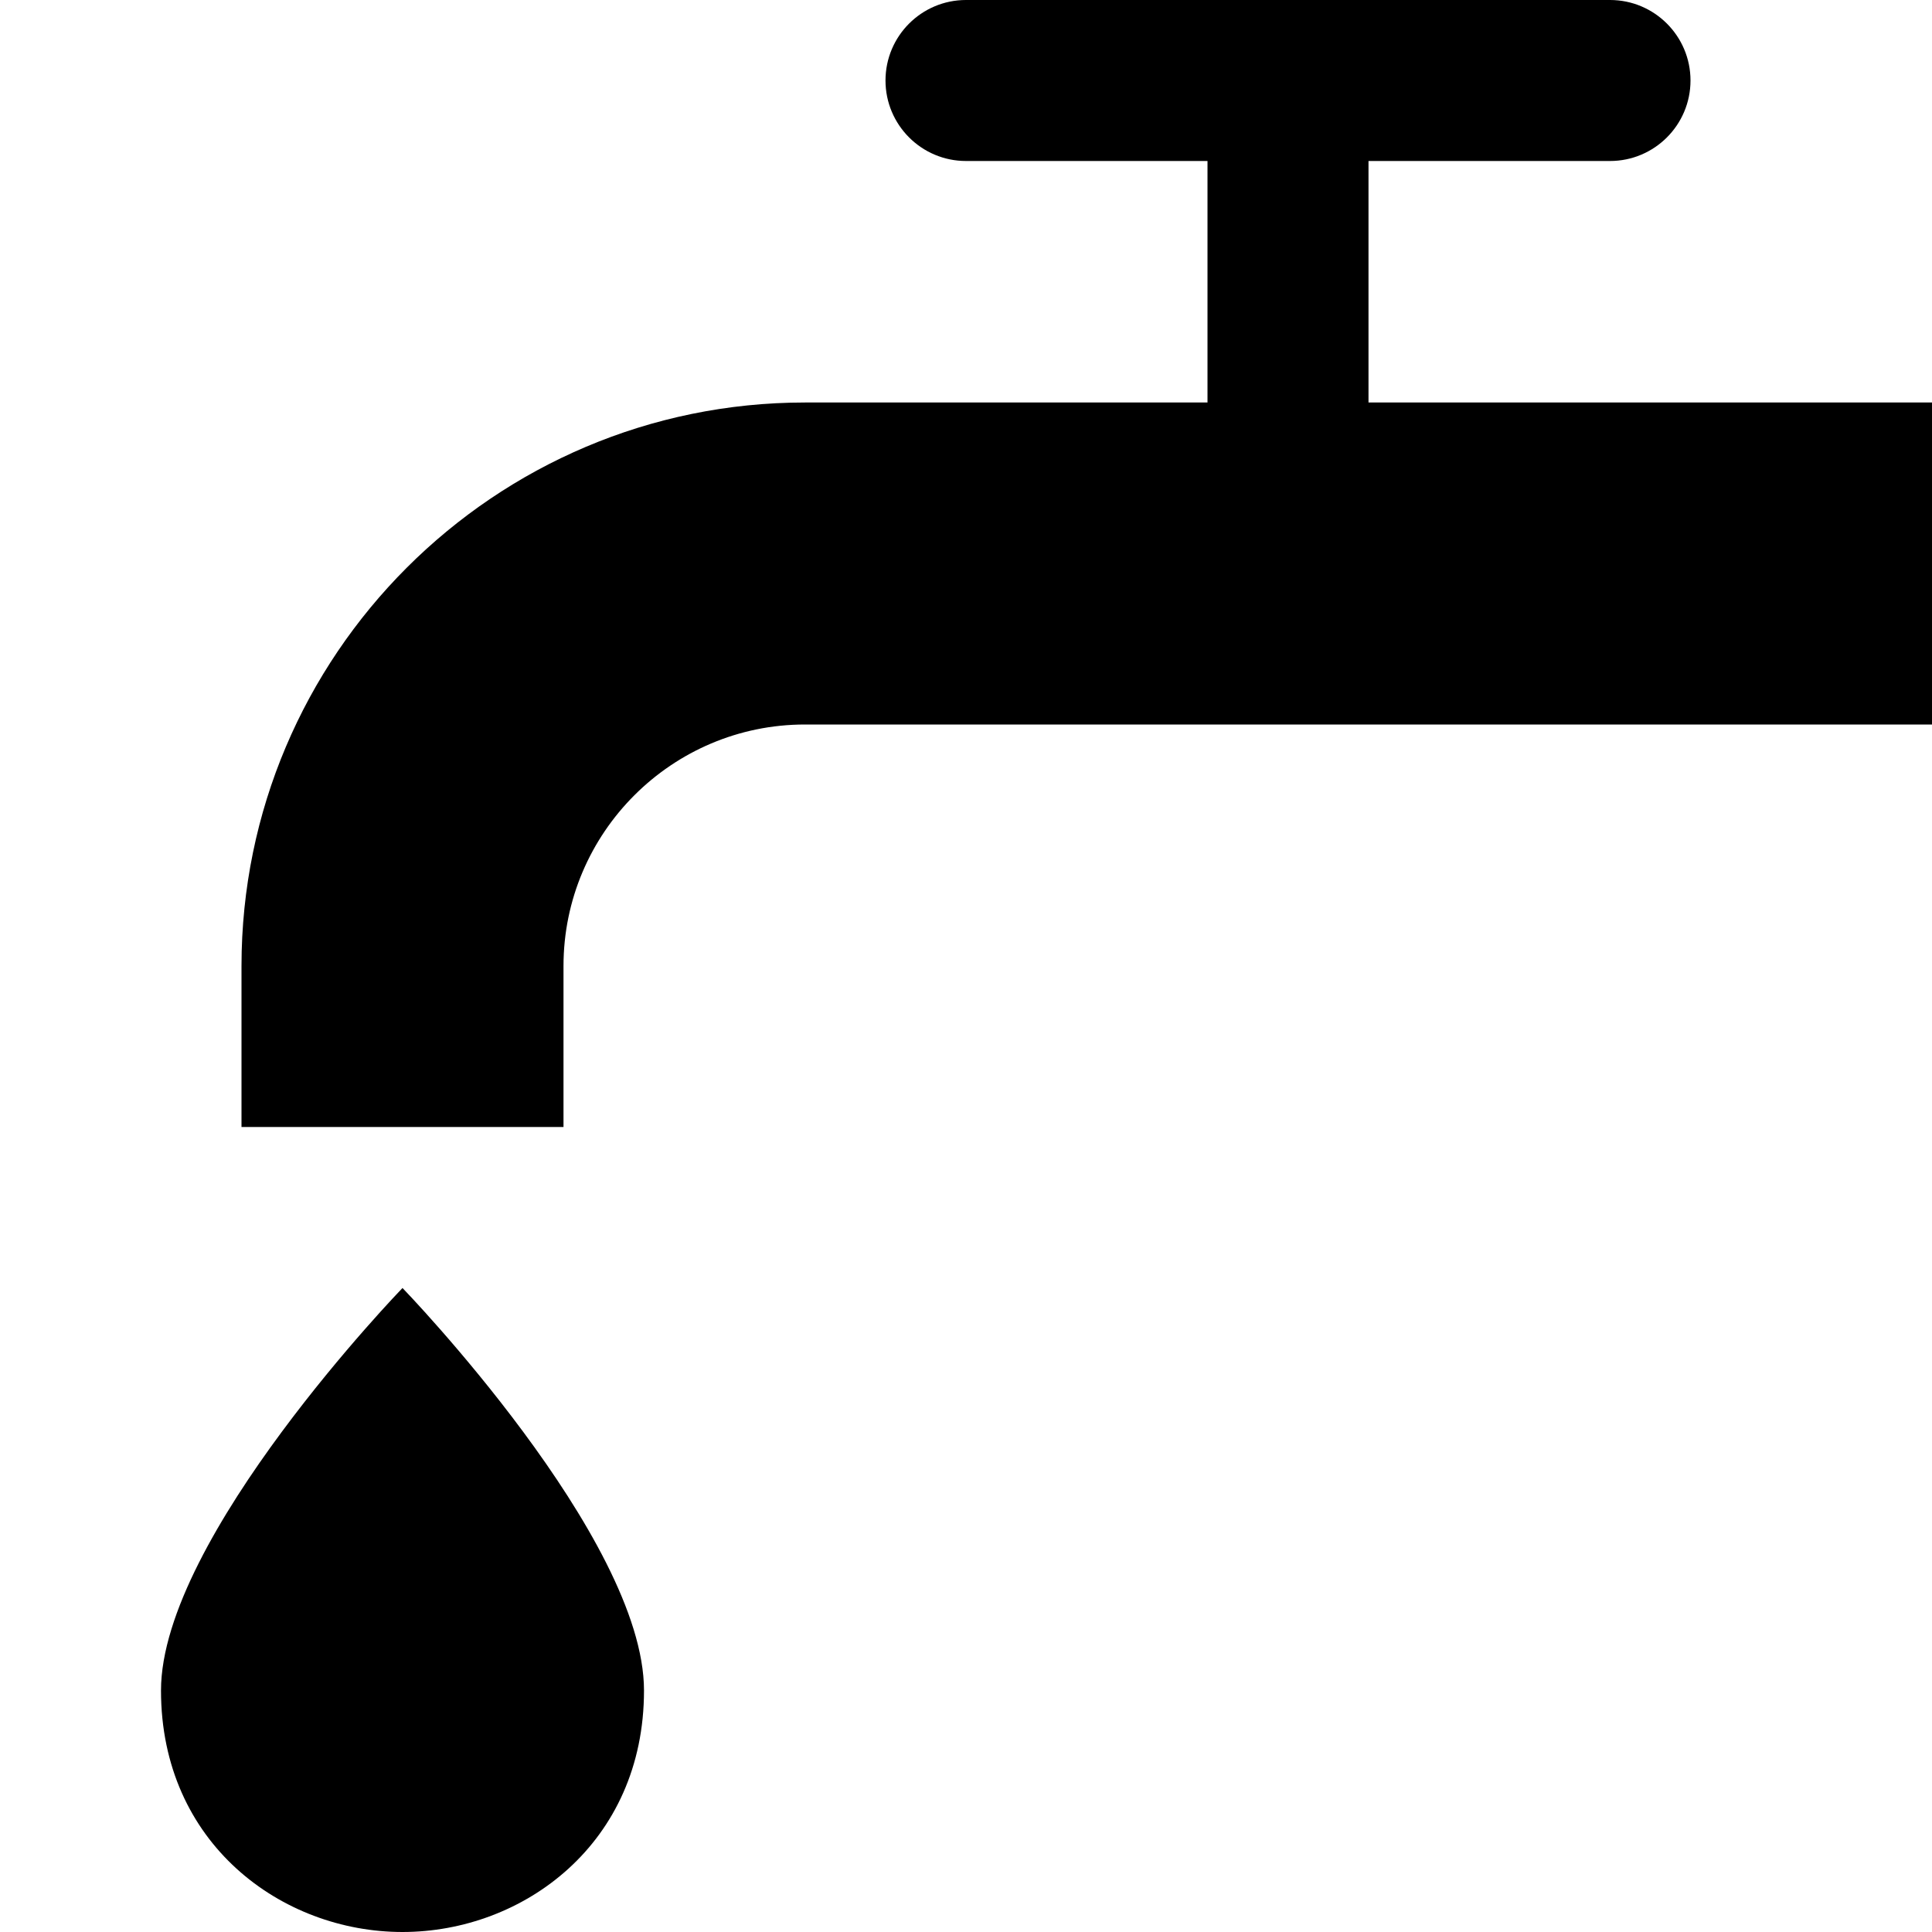<?xml version="1.0" encoding="utf-8"?>
<!-- Generator: Adobe Illustrator 19.2.1, SVG Export Plug-In . SVG Version: 6.00 Build 0)  -->
<!DOCTYPE svg PUBLIC "-//W3C//DTD SVG 1.1//EN" "http://www.w3.org/Graphics/SVG/1.1/DTD/svg11.dtd">
<svg version="1.1" id="Layer_1" xmlns="http://www.w3.org/2000/svg" xmlns:xlink="http://www.w3.org/1999/xlink" x="0px" y="0px"
	 width="24px" height="24px" viewBox="0 0 24 24" enable-background="new 0 0 24 24" xml:space="preserve">
<path d="M17,2h3c0.552,0,1-0.448,1-1s-0.448-1-1-1h-8c-0.552,0-1,0.448-1,1s0.448,1,1,1h3v3h-5c-3.86,0-7,3.14-7,7v2h4v-2
	c0-1.654,1.346-3,3-3h14V5h-7V2z"/>
<path d="M8,21c0-1.9-3-5-3-5s-3,3.1-3,5c0,1.9,1.5,3,3,3S8,22.9,8,21z"/>
</svg>
